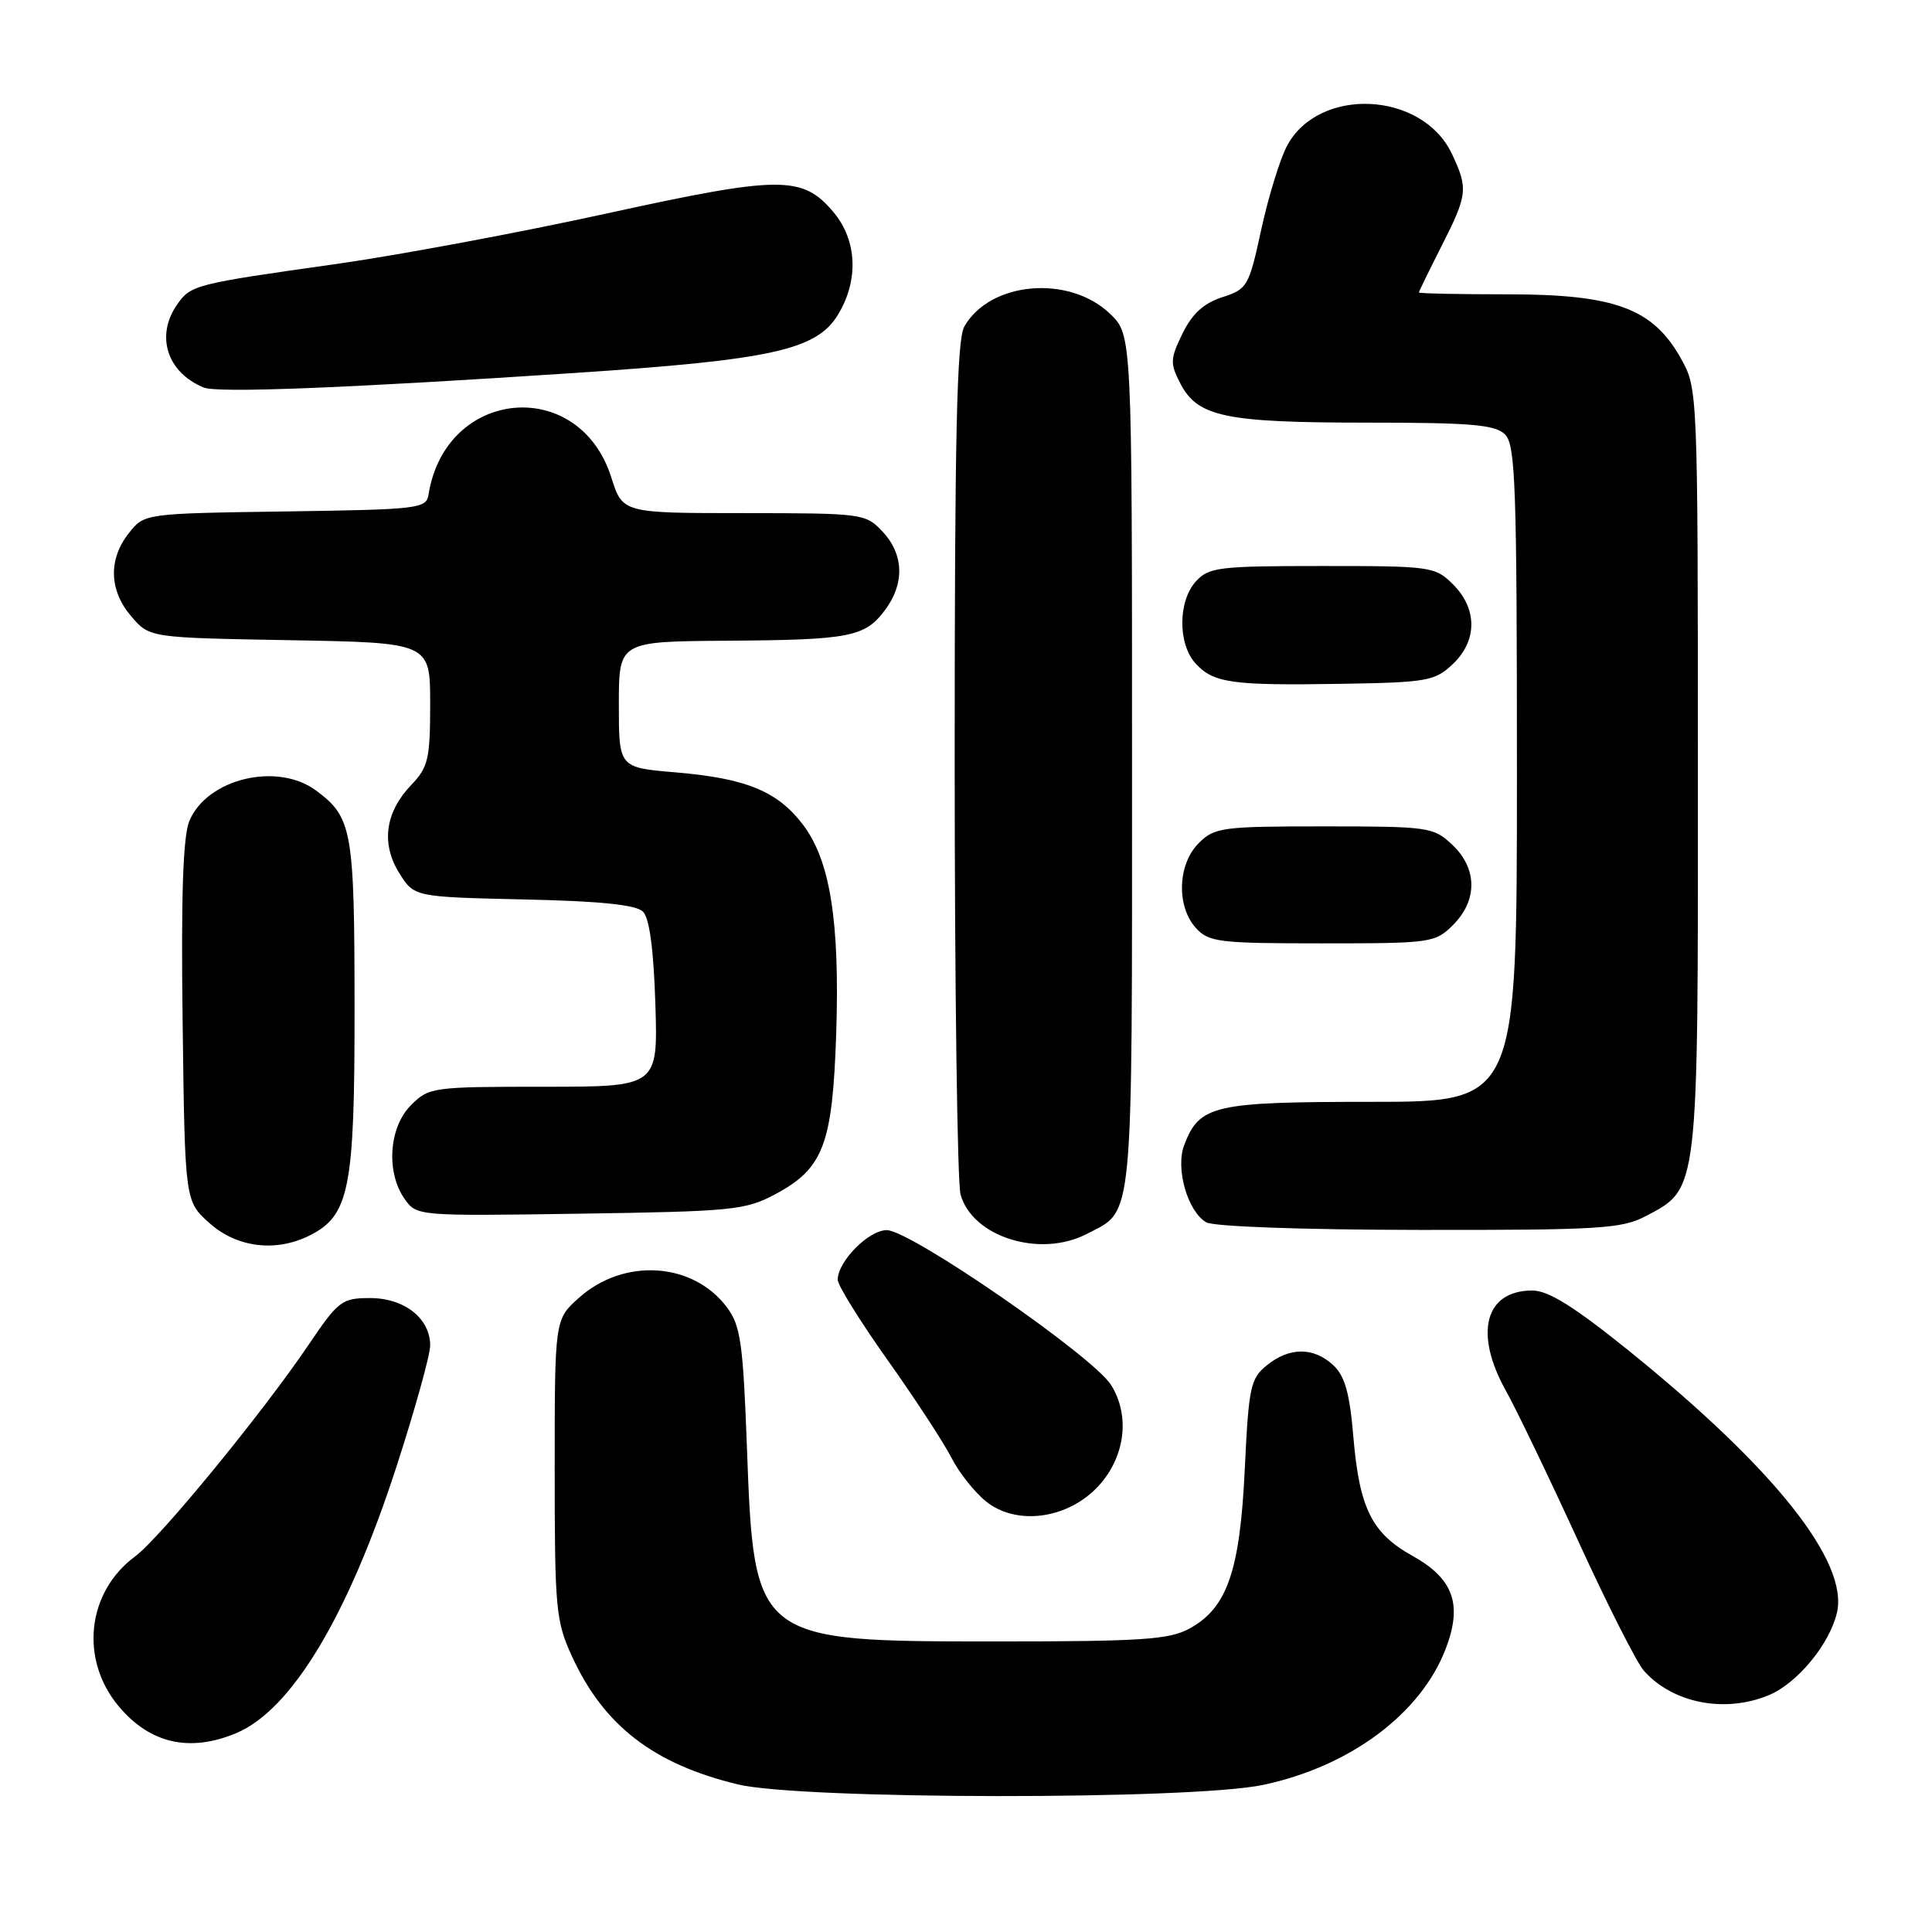<?xml version="1.0" encoding="UTF-8" standalone="no"?>
<!DOCTYPE svg PUBLIC "-//W3C//DTD SVG 1.1//EN" "http://www.w3.org/Graphics/SVG/1.1/DTD/svg11.dtd" >
<svg xmlns="http://www.w3.org/2000/svg" xmlns:xlink="http://www.w3.org/1999/xlink" version="1.1" viewBox="0 0 256 256">
 <g >
 <path fill="currentColor"
d=" M 167.36 236.51 C 178.90 234.07 188.28 227.07 191.57 218.46 C 193.81 212.58 192.60 209.19 187.16 206.16 C 181.78 203.17 180.13 199.86 179.33 190.42 C 178.84 184.59 178.21 182.34 176.66 180.89 C 174.06 178.48 170.86 178.48 167.86 180.91 C 165.69 182.67 165.46 183.77 164.94 194.66 C 164.30 208.17 162.61 213.06 157.62 215.79 C 154.94 217.26 151.32 217.50 132.00 217.50 C 99.96 217.50 99.92 217.47 98.97 191.75 C 98.46 177.97 98.13 175.65 96.34 173.25 C 91.84 167.22 82.68 166.63 76.71 171.97 C 73.50 174.84 73.50 174.84 73.50 194.67 C 73.50 213.25 73.65 214.82 75.80 219.50 C 80.02 228.67 86.58 233.73 97.76 236.44 C 106.12 238.47 157.89 238.52 167.36 236.51 Z  M 31.30 229.65 C 38.64 226.58 46.12 214.13 52.56 194.26 C 55.00 186.72 57.00 179.53 57.00 178.28 C 57.00 174.69 53.58 172.00 49.04 172.00 C 45.29 172.00 44.84 172.35 40.85 178.25 C 34.72 187.30 21.20 203.79 17.91 206.23 C 11.50 210.96 10.53 219.92 15.76 226.13 C 19.90 231.04 25.13 232.23 31.30 229.65 Z  M 234.40 224.61 C 238.16 223.03 242.41 217.89 243.40 213.71 C 244.99 206.96 235.11 194.53 215.72 178.89 C 208.54 173.11 205.16 171.00 203.04 171.00 C 196.76 171.00 195.28 176.66 199.55 184.30 C 200.95 186.81 205.25 195.75 209.11 204.17 C 212.97 212.60 216.89 220.34 217.82 221.38 C 221.66 225.70 228.57 227.04 234.40 224.61 Z  M 145.20 197.27 C 149.04 193.42 149.87 187.71 147.21 183.50 C 144.78 179.67 120.62 163.00 117.50 163.00 C 115.10 163.00 111.00 167.15 111.00 169.58 C 111.00 170.30 113.97 175.08 117.60 180.20 C 121.23 185.31 125.04 191.14 126.07 193.16 C 127.10 195.17 129.19 197.80 130.72 199.00 C 134.65 202.10 141.14 201.32 145.20 197.27 Z  M 41.00 163.72 C 46.30 161.07 47.00 157.57 46.98 133.50 C 46.97 109.98 46.67 108.30 41.88 104.75 C 36.74 100.93 27.41 103.18 25.09 108.79 C 24.25 110.82 23.98 118.67 24.20 135.42 C 24.50 159.17 24.50 159.17 27.77 162.08 C 31.38 165.31 36.54 165.95 41.00 163.72 Z  M 143.99 163.51 C 150.27 160.26 150.00 163.05 150.00 100.96 C 150.00 44.37 150.00 44.37 147.08 41.57 C 141.65 36.38 131.19 37.29 127.78 43.26 C 126.78 45.01 126.50 57.65 126.50 100.50 C 126.50 130.75 126.85 156.75 127.28 158.28 C 128.85 163.91 137.80 166.71 143.99 163.51 Z  M 218.02 161.17 C 225.12 157.43 225.00 158.43 224.98 102.00 C 224.97 51.58 224.96 51.49 222.73 47.50 C 219.02 40.86 213.99 39.00 199.79 39.00 C 193.30 39.00 188.01 38.89 188.01 38.75 C 188.02 38.61 189.37 35.85 191.01 32.61 C 194.47 25.79 194.56 24.98 192.37 20.36 C 188.44 12.08 174.75 11.43 170.54 19.32 C 169.61 21.07 168.08 26.05 167.13 30.38 C 165.49 37.95 165.29 38.31 161.96 39.38 C 159.51 40.17 157.97 41.57 156.69 44.19 C 155.05 47.56 155.02 48.15 156.41 50.83 C 158.69 55.23 162.36 56.00 181.08 56.00 C 195.00 56.00 198.12 56.27 199.43 57.57 C 200.81 58.95 201.00 64.42 201.00 102.57 C 201.00 146.00 201.00 146.00 181.72 146.00 C 160.77 146.00 158.93 146.43 156.91 151.74 C 155.73 154.83 157.36 160.52 159.83 161.96 C 160.80 162.53 172.62 162.95 188.02 162.97 C 211.84 163.00 214.88 162.81 218.02 161.17 Z  M 102.73 158.24 C 109.11 154.83 110.31 151.66 110.80 137.00 C 111.29 122.07 110.00 114.00 106.38 109.25 C 103.00 104.83 98.86 103.13 89.50 102.34 C 82.00 101.71 82.00 101.71 82.00 93.35 C 82.00 85.00 82.00 85.00 96.25 84.90 C 112.66 84.79 114.61 84.41 117.28 80.82 C 119.89 77.33 119.77 73.45 116.95 70.45 C 114.70 68.05 114.34 68.00 98.58 67.99 C 82.50 67.99 82.50 67.99 81.00 63.26 C 76.73 49.78 59.04 51.42 56.79 65.50 C 56.49 67.41 55.59 67.51 37.79 67.77 C 19.11 68.04 19.11 68.04 17.06 70.66 C 14.32 74.13 14.46 78.26 17.41 81.69 C 19.82 84.50 19.82 84.50 38.41 84.83 C 57.00 85.16 57.00 85.16 57.00 93.27 C 57.00 100.55 56.74 101.66 54.52 103.98 C 51.04 107.61 50.46 111.76 52.90 115.68 C 54.88 118.85 54.88 118.85 69.39 119.18 C 79.58 119.40 84.29 119.89 85.20 120.80 C 86.06 121.66 86.61 125.81 86.84 133.05 C 87.18 144.00 87.18 144.00 72.04 144.00 C 57.31 144.00 56.84 144.06 54.45 146.45 C 51.53 149.37 51.13 155.31 53.60 158.85 C 55.21 161.13 55.26 161.14 76.85 160.82 C 97.08 160.52 98.78 160.35 102.73 158.24 Z  M 192.55 122.55 C 195.81 119.28 195.76 115.06 192.42 111.92 C 189.94 109.59 189.30 109.50 175.45 109.50 C 161.90 109.50 160.93 109.63 158.83 111.73 C 156.04 114.51 155.86 120.08 158.45 122.95 C 160.17 124.84 161.46 125.00 175.20 125.00 C 189.68 125.00 190.16 124.93 192.55 122.55 Z  M 192.47 88.03 C 195.76 84.94 195.79 80.70 192.55 77.45 C 190.16 75.07 189.68 75.00 175.20 75.00 C 161.46 75.00 160.17 75.16 158.45 77.05 C 156.09 79.67 156.06 85.30 158.40 87.89 C 160.78 90.51 163.17 90.85 177.72 90.61 C 189.06 90.43 190.11 90.24 192.47 88.03 Z  M 76.00 49.43 C 102.24 47.69 108.19 46.38 111.03 41.71 C 113.81 37.15 113.58 31.85 110.44 28.11 C 106.32 23.22 103.43 23.24 80.24 28.32 C 68.83 30.82 52.75 33.82 44.50 34.99 C 25.82 37.62 25.28 37.76 23.48 40.34 C 20.57 44.49 22.13 49.36 27.00 51.35 C 28.82 52.10 45.83 51.43 76.00 49.43 Z "/>
</g>
</svg>